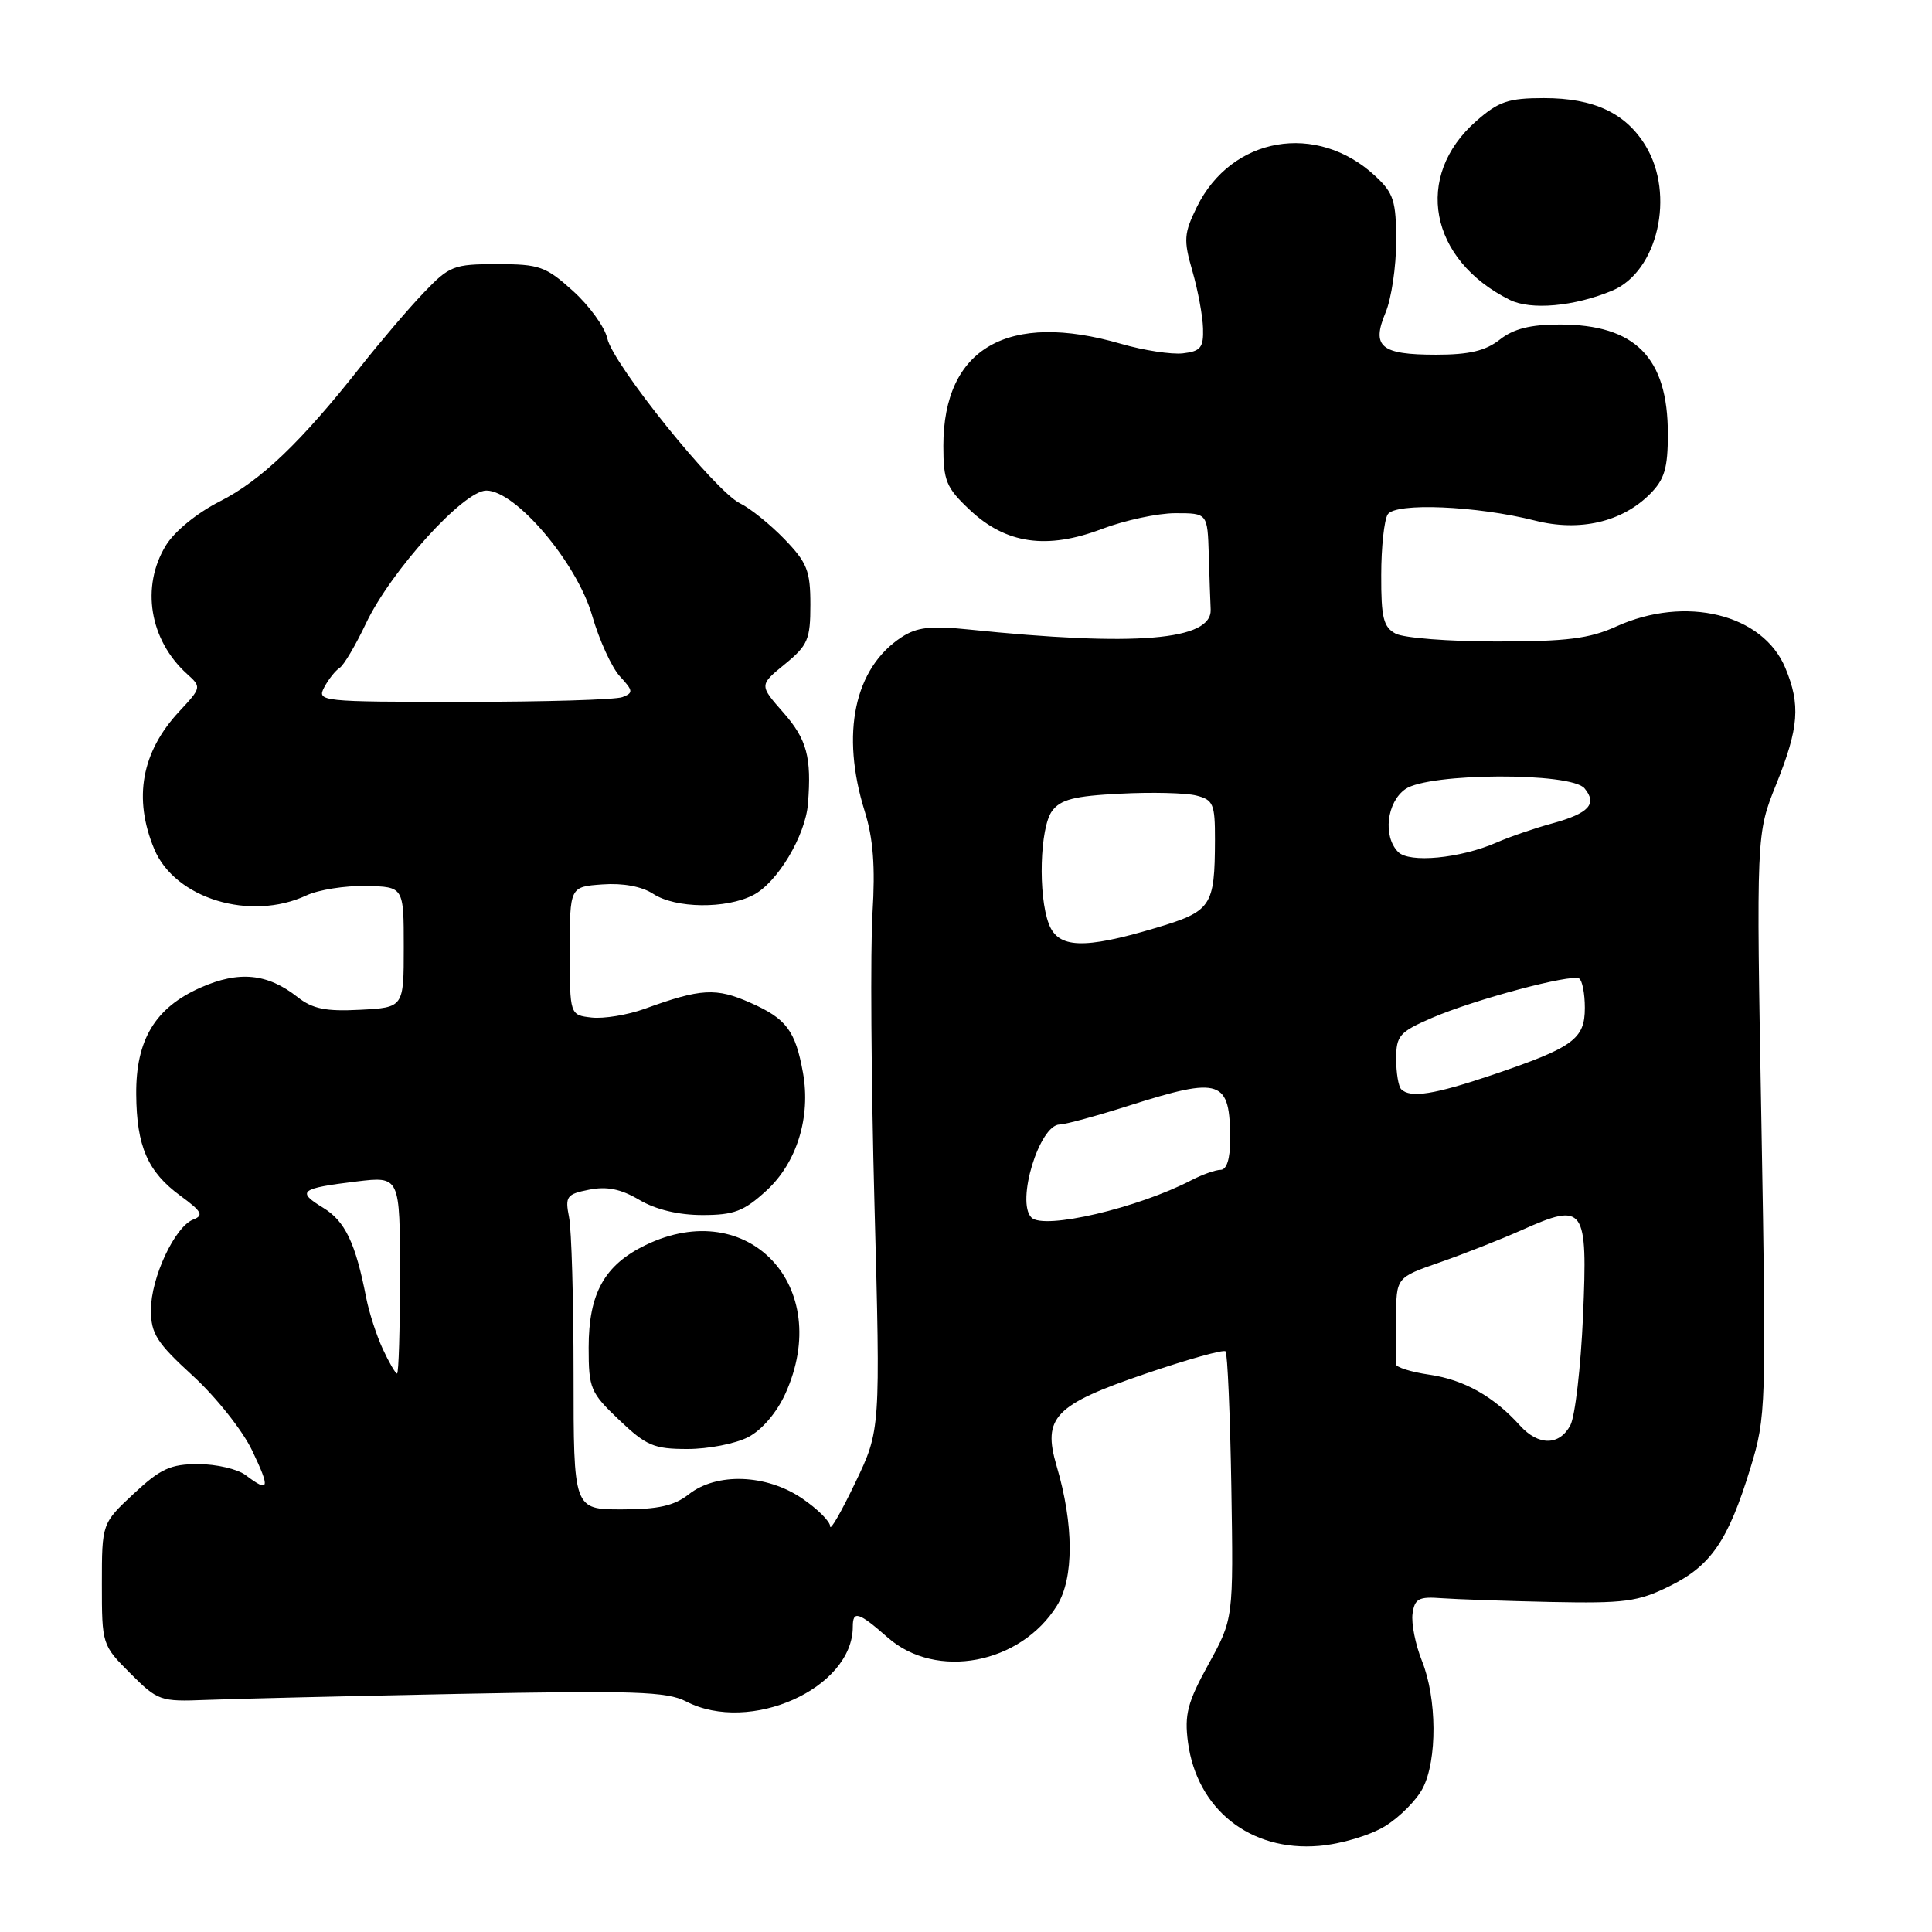 <?xml version="1.0" encoding="UTF-8" standalone="no"?>
<!DOCTYPE svg PUBLIC "-//W3C//DTD SVG 1.1//EN" "http://www.w3.org/Graphics/SVG/1.1/DTD/svg11.dtd" >
<svg xmlns="http://www.w3.org/2000/svg" xmlns:xlink="http://www.w3.org/1999/xlink" version="1.1" viewBox="0 0 256 256">
 <g >
 <path fill="currentColor"
d=" M 183.54 241.97 C 185.47 240.78 187.71 238.52 188.52 236.95 C 190.46 233.22 190.41 225.05 188.42 220.09 C 187.55 217.92 186.99 215.10 187.17 213.82 C 187.45 211.83 188.00 211.54 191.00 211.77 C 192.93 211.91 199.45 212.14 205.50 212.27 C 215.27 212.47 217.03 212.24 221.21 210.18 C 226.72 207.47 228.99 204.15 231.94 194.52 C 234.02 187.72 234.06 186.53 233.40 149.02 C 232.71 110.50 232.71 110.50 235.36 103.92 C 238.37 96.43 238.60 93.38 236.56 88.49 C 233.58 81.35 223.33 78.85 214.14 83.02 C 210.61 84.62 207.60 85.00 198.33 85.00 C 192.02 85.00 186.00 84.53 184.93 83.96 C 183.31 83.10 183.00 81.84 183.02 76.21 C 183.02 72.52 183.41 68.90 183.88 68.16 C 184.89 66.57 195.66 67.02 203.40 68.98 C 209.29 70.48 214.92 69.18 218.62 65.47 C 220.56 63.53 221.00 62.05 221.00 57.50 C 221.00 47.37 216.69 43.00 206.68 43.00 C 202.78 43.00 200.56 43.56 198.73 45.00 C 196.84 46.49 194.67 47.00 190.29 47.00 C 182.96 47.00 181.70 45.95 183.59 41.43 C 184.37 39.58 185.00 35.33 185.00 31.98 C 185.00 26.64 184.67 25.59 182.25 23.34 C 174.50 16.12 163.17 18.08 158.59 27.43 C 156.87 30.94 156.81 31.80 158.00 35.92 C 158.73 38.44 159.36 41.85 159.41 43.50 C 159.49 46.06 159.09 46.55 156.74 46.82 C 155.22 46.99 151.55 46.43 148.58 45.57 C 133.57 41.20 125.00 46.11 125.00 59.08 C 125.00 63.71 125.37 64.62 128.51 67.57 C 133.29 72.08 138.72 72.86 146.03 70.08 C 149.04 68.94 153.41 68.00 155.75 68.00 C 160.00 68.00 160.00 68.00 160.17 73.50 C 160.26 76.53 160.37 79.79 160.42 80.75 C 160.61 84.86 150.51 85.70 128.26 83.40 C 123.32 82.89 121.48 83.11 119.46 84.43 C 113.20 88.53 111.37 97.20 114.58 107.50 C 115.71 111.12 115.99 114.84 115.61 121.00 C 115.32 125.67 115.43 143.00 115.87 159.50 C 116.67 189.50 116.67 189.50 113.33 196.46 C 111.50 200.29 110.00 202.90 110.00 202.25 C 110.00 201.60 108.32 199.93 106.27 198.54 C 101.55 195.33 94.97 195.09 91.27 198.00 C 89.34 199.52 87.22 200.00 82.37 200.00 C 76.00 200.00 76.00 200.00 76.00 182.12 C 76.00 172.29 75.73 162.91 75.40 161.27 C 74.86 158.53 75.08 158.23 78.06 157.64 C 80.41 157.17 82.26 157.54 84.71 158.99 C 86.89 160.28 89.91 161.00 93.07 161.00 C 97.27 161.00 98.57 160.50 101.57 157.75 C 105.59 154.06 107.45 148.02 106.40 142.15 C 105.39 136.56 104.20 134.98 99.45 132.88 C 94.88 130.85 92.89 130.96 85.40 133.68 C 83.14 134.49 79.99 135.01 78.40 134.83 C 75.50 134.50 75.50 134.50 75.50 126.00 C 75.50 117.50 75.50 117.50 79.83 117.19 C 82.54 116.99 85.05 117.46 86.55 118.44 C 89.51 120.38 96.21 120.46 99.81 118.60 C 103.01 116.95 106.72 110.74 107.06 106.50 C 107.55 100.33 106.92 97.97 103.80 94.42 C 100.60 90.78 100.60 90.78 103.99 88.01 C 107.05 85.51 107.38 84.73 107.38 80.11 C 107.38 75.63 106.95 74.55 103.94 71.43 C 102.05 69.48 99.40 67.34 98.05 66.69 C 94.76 65.09 81.22 48.28 80.47 44.84 C 80.14 43.34 78.09 40.51 75.93 38.56 C 72.32 35.30 71.48 35.00 65.88 35.00 C 60.10 35.00 59.56 35.21 56.13 38.80 C 54.13 40.89 50.39 45.28 47.81 48.55 C 39.89 58.59 34.58 63.67 29.14 66.43 C 26.10 67.97 23.11 70.41 21.97 72.29 C 18.65 77.73 19.81 84.80 24.77 89.29 C 26.72 91.05 26.70 91.10 23.76 94.26 C 18.75 99.62 17.63 105.78 20.44 112.51 C 23.18 119.07 33.17 122.11 40.60 118.65 C 42.19 117.90 45.75 117.34 48.50 117.40 C 53.50 117.50 53.50 117.50 53.50 125.50 C 53.50 133.50 53.50 133.50 47.72 133.80 C 43.17 134.04 41.41 133.68 39.43 132.12 C 35.43 128.97 31.67 128.61 26.58 130.86 C 20.56 133.52 17.99 137.78 18.05 145.00 C 18.10 151.90 19.57 155.28 23.91 158.45 C 26.74 160.52 27.03 161.05 25.61 161.59 C 23.17 162.53 20.00 169.30 20.00 173.57 C 20.00 176.73 20.76 177.92 25.56 182.31 C 28.62 185.11 32.15 189.56 33.41 192.20 C 35.84 197.28 35.69 197.84 32.56 195.47 C 31.49 194.66 28.66 194.00 26.27 194.00 C 22.59 194.00 21.27 194.61 17.71 197.93 C 13.50 201.86 13.50 201.86 13.50 209.91 C 13.50 217.89 13.53 218.00 17.27 221.73 C 20.90 225.37 21.25 225.49 27.27 225.25 C 30.69 225.11 45.75 224.75 60.71 224.45 C 84.03 223.99 88.35 224.13 90.91 225.45 C 99.37 229.83 113.00 223.72 113.00 215.55 C 113.00 213.35 113.77 213.59 117.65 217.00 C 124.06 222.62 135.22 220.51 140.05 212.76 C 142.32 209.12 142.30 202.01 140.01 194.26 C 138.11 187.80 139.71 186.14 151.83 182.01 C 157.37 180.12 162.13 178.79 162.39 179.06 C 162.65 179.32 163.00 187.40 163.16 197.02 C 163.44 214.50 163.44 214.50 160.14 220.50 C 157.35 225.56 156.93 227.18 157.41 230.84 C 158.59 239.75 165.67 245.36 174.77 244.59 C 177.73 244.34 181.57 243.19 183.54 241.97 Z  M 99.13 190.43 C 100.94 189.50 102.92 187.19 104.06 184.68 C 110.51 170.46 99.17 158.38 85.54 164.98 C 80.09 167.62 78.00 171.38 78.00 178.56 C 78.00 183.98 78.23 184.53 82.04 188.15 C 85.63 191.57 86.65 192.00 91.09 192.00 C 93.85 192.00 97.46 191.30 99.13 190.43 Z  M 213.63 38.51 C 219.66 35.99 222.00 25.79 218.04 19.30 C 215.40 14.97 211.19 13.00 204.58 13.00 C 199.86 13.00 198.57 13.44 195.60 16.05 C 187.29 23.35 189.37 34.41 200.04 39.73 C 202.85 41.13 208.60 40.61 213.63 38.51 Z  M 201.40 188.89 C 197.93 185.04 194.00 182.83 189.44 182.16 C 186.95 181.80 184.94 181.16 184.96 180.75 C 184.98 180.34 185.00 177.59 185.00 174.64 C 185.00 169.28 185.00 169.28 190.75 167.28 C 193.91 166.18 198.81 164.25 201.64 162.99 C 209.98 159.27 210.38 159.84 209.76 174.38 C 209.46 181.16 208.71 187.68 208.08 188.86 C 206.62 191.58 203.85 191.60 201.40 188.89 Z  M 50.72 178.75 C 49.89 176.96 48.91 173.93 48.53 172.00 C 47.12 164.72 45.74 161.81 42.81 160.03 C 39.25 157.86 39.76 157.46 47.25 156.55 C 53.00 155.86 53.00 155.86 53.00 168.93 C 53.00 176.12 52.83 182.00 52.61 182.00 C 52.40 182.00 51.55 180.54 50.72 178.75 Z  M 136.67 161.33 C 134.60 159.27 137.73 149.00 140.43 149.00 C 141.14 149.00 145.27 147.88 149.60 146.50 C 161.83 142.62 163.00 143.02 163.00 151.08 C 163.00 153.55 162.54 155.00 161.75 155.01 C 161.06 155.01 159.33 155.63 157.89 156.37 C 150.80 160.07 138.32 162.99 136.67 161.33 Z  M 185.67 144.33 C 185.30 143.97 185.00 142.15 185.00 140.30 C 185.00 137.23 185.43 136.74 189.75 134.87 C 195.38 132.44 208.18 129.02 209.25 129.66 C 209.66 129.91 210.00 131.66 210.00 133.54 C 210.00 137.68 208.49 138.78 197.83 142.40 C 190.06 145.03 186.88 145.54 185.67 144.33 Z  M 138.98 122.43 C 137.53 118.64 137.79 109.67 139.40 107.47 C 140.52 105.94 142.35 105.47 148.40 105.17 C 152.58 104.95 157.12 105.06 158.50 105.41 C 160.77 105.98 161.00 106.52 160.99 111.27 C 160.96 120.16 160.56 120.75 153.03 122.99 C 143.59 125.80 140.20 125.67 138.98 122.43 Z  M 185.25 112.88 C 183.22 110.80 183.75 106.29 186.22 104.56 C 189.31 102.39 208.19 102.31 209.96 104.46 C 211.68 106.53 210.54 107.77 205.71 109.10 C 203.39 109.73 200.07 110.87 198.33 111.63 C 193.49 113.75 186.72 114.40 185.25 112.88 Z  M 42.97 91.06 C 43.54 89.99 44.46 88.84 45.00 88.50 C 45.55 88.16 47.11 85.52 48.48 82.63 C 51.78 75.66 61.43 65.00 64.44 65.00 C 68.34 65.00 76.45 74.58 78.46 81.56 C 79.40 84.82 81.06 88.45 82.14 89.62 C 83.91 91.53 83.94 91.81 82.47 92.37 C 81.57 92.72 72.08 93.00 61.38 93.00 C 42.43 93.00 41.96 92.95 42.97 91.06 Z "/>
</g>
</svg>